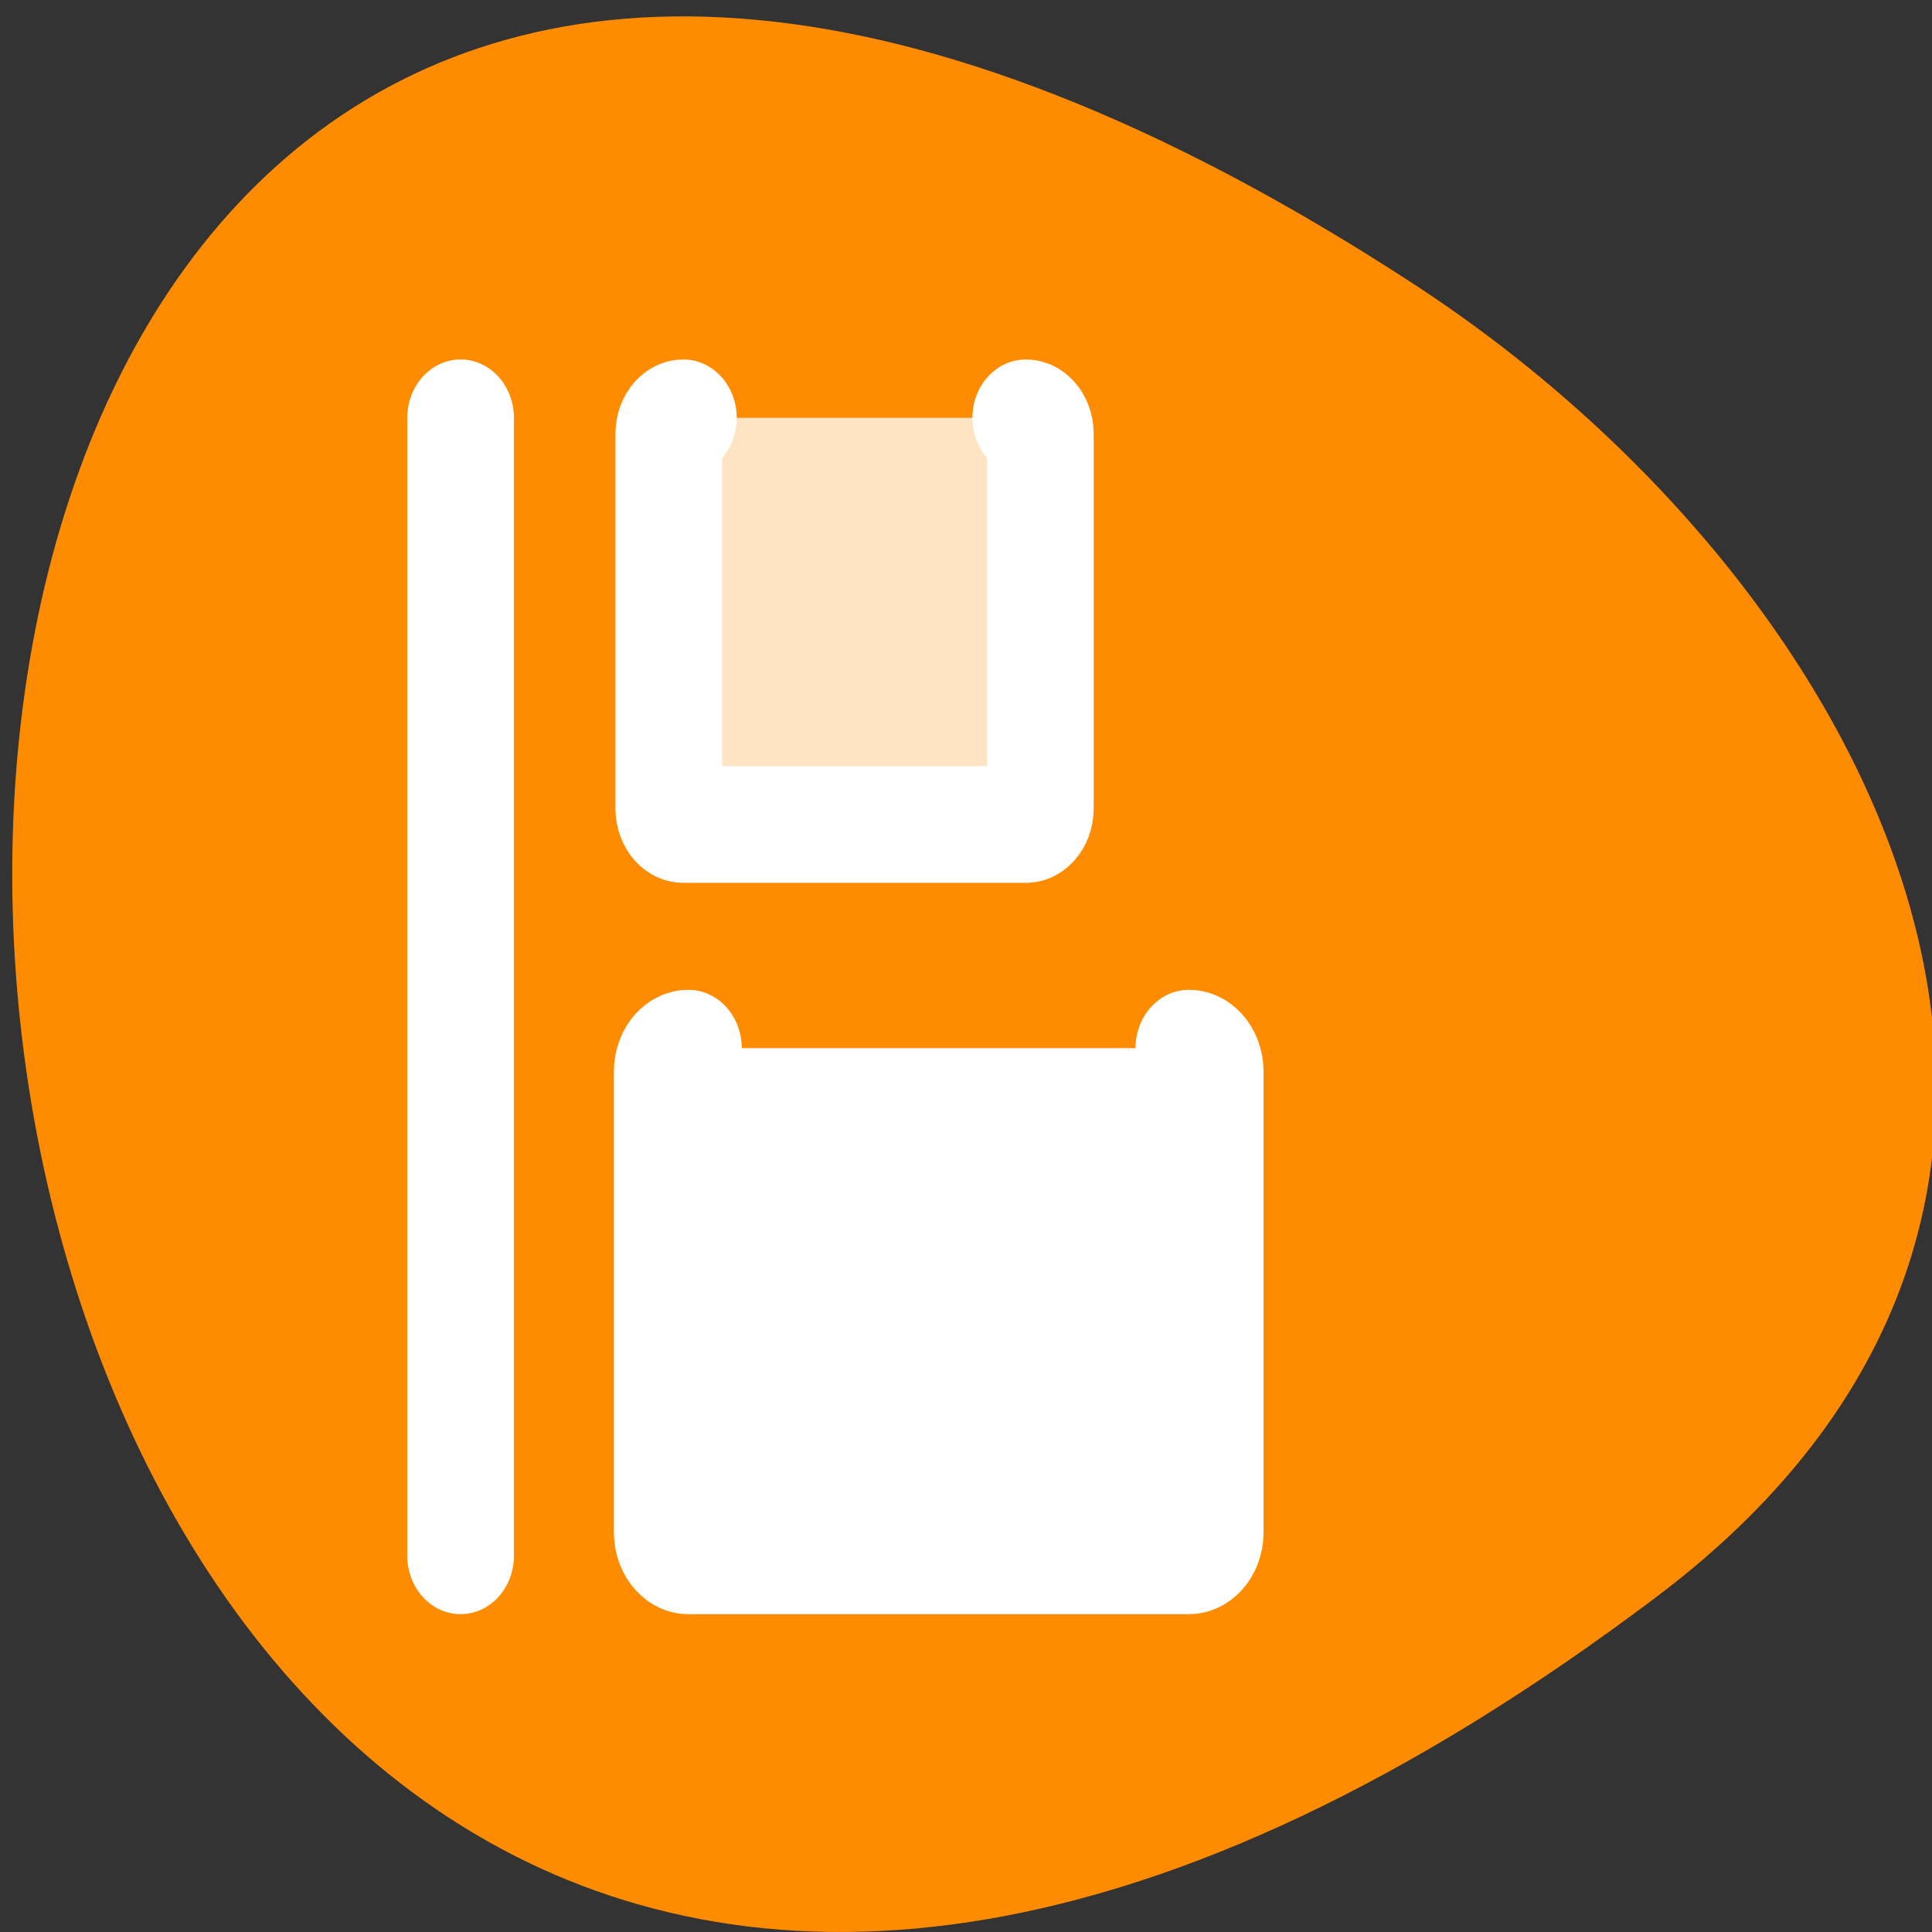 <svg xmlns="http://www.w3.org/2000/svg" viewBox="0 0 48 48"><rect x="0" y="0" width="48" height="48" fill="#333333" stroke="none"/><path d="m 41.168 39.664 c -49.734 37.523 -56.801 -65.734 -6.031 -32.598 c 11.574 7.555 19.207 22.66 6.031 32.598" style="fill:#ff8c00"/><g style="stroke:#fff;stroke-linecap:round;stroke-linejoin:round;stroke-width:5"><g transform="matrix(0 0.58 -0.53 0 36.782 7.118)" style="fill-rule:evenodd"><path d="m 5.626 21.316 c 0 -0.383 0.303 -0.685 0.687 -0.685 h 16.051 c 0.377 0 0.681 0.302 0.681 0.685 v 16.049 c 0 0.383 -0.303 0.685 -0.681 0.685 h -16.051 c -0.384 0 -0.687 -0.302 -0.687 -0.685" style="fill:#ffe4c3"/><path d="m 32.627 13.671 c 0 -0.56 0.451 -1.002 1.004 -1.002 h 19.737 c 0.559 0 1.004 0.449 1.004 1.002 v 23.458 c 0 0.552 -0.451 0.994 -1.004 0.994 h -19.737 c -0.559 0 -1.004 -0.442 -1.004 -0.994" style="fill:#fff"/></g><path d="m 4.501 48.901 h 48.746" transform="matrix(0 0.58 -0.53 0 37.361 7.77)" style="fill:none"/></g></svg>